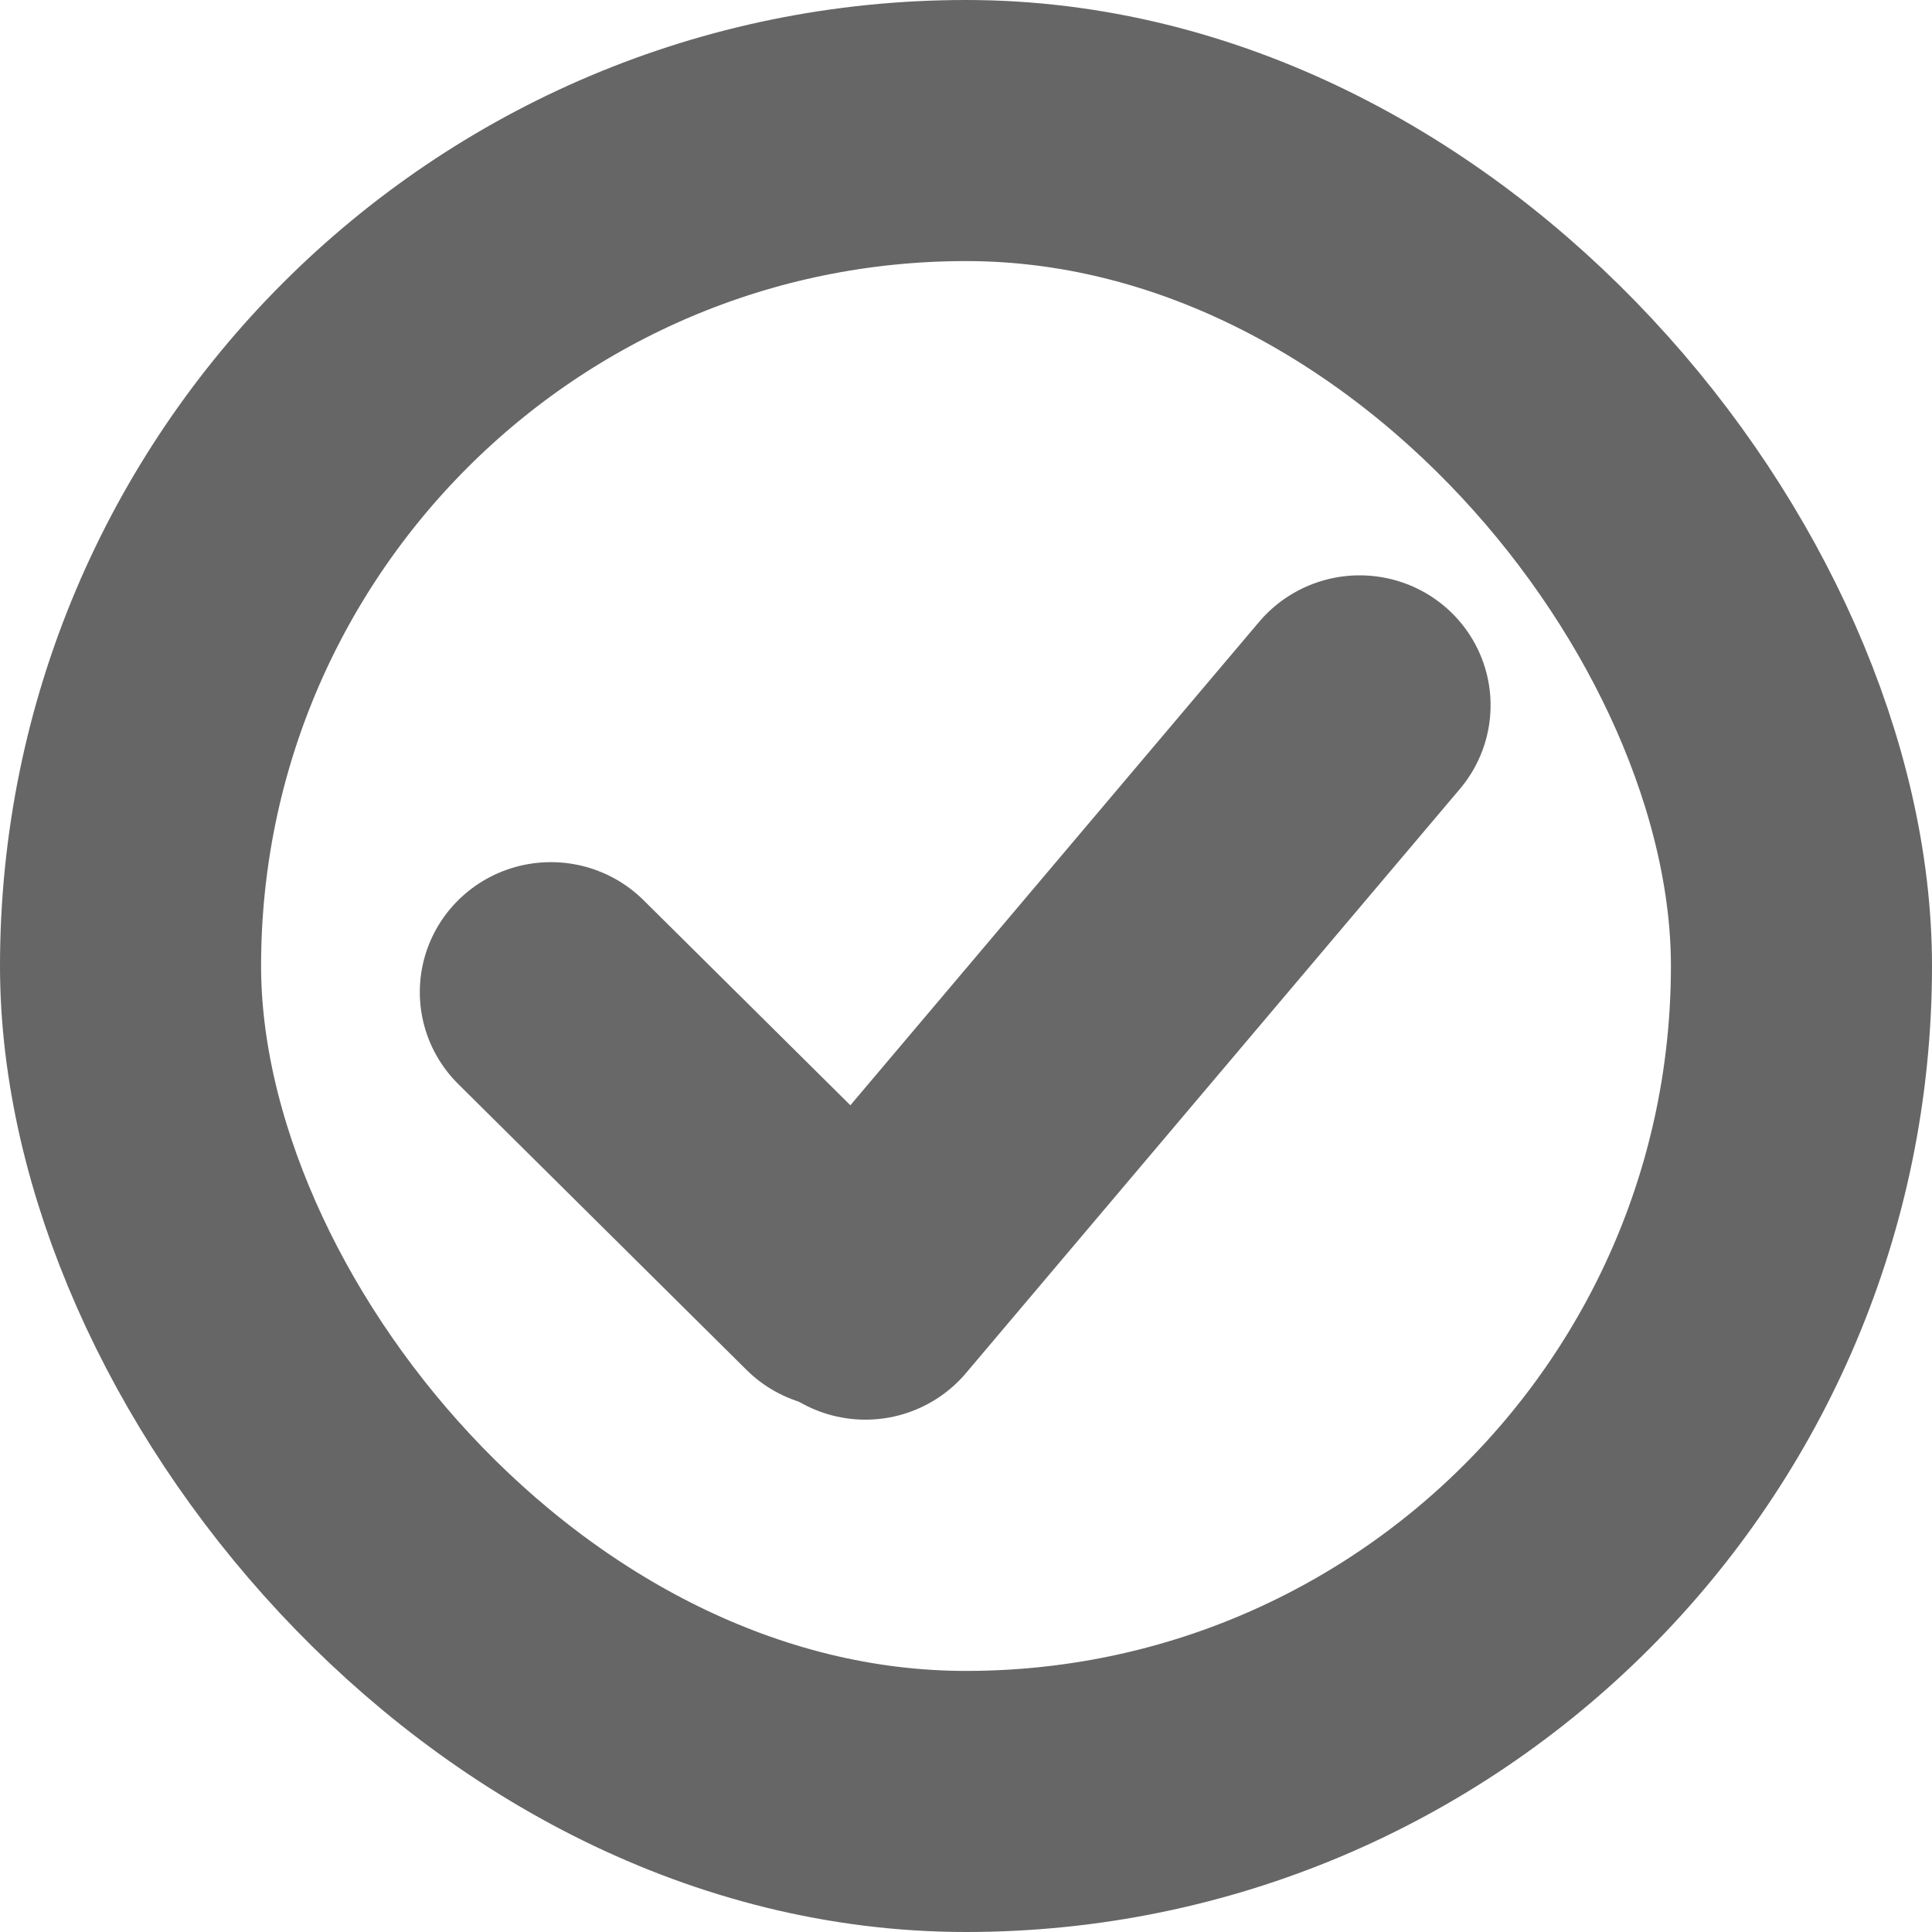 <svg width="37" height="37" viewBox="0 0 37 37" fill="none" xmlns="http://www.w3.org/2000/svg">
<rect x="2.5" y="2.5" width="32" height="32" rx="16" stroke="#666666" stroke-width="5"/>
<line x1="2.5" y1="-2.5" x2="10.278" y2="-2.5" transform="matrix(0.71 0.704 -0.71 0.704 7 19)" stroke="#686868" stroke-width="5" stroke-linecap="round"/>
<line x1="2.5" y1="-2.5" x2="17.142" y2="-2.5" transform="matrix(-0.646 0.764 -0.769 -0.64 25.728 10)" stroke="#686868" stroke-width="5" stroke-linecap="round"/>
</svg>
